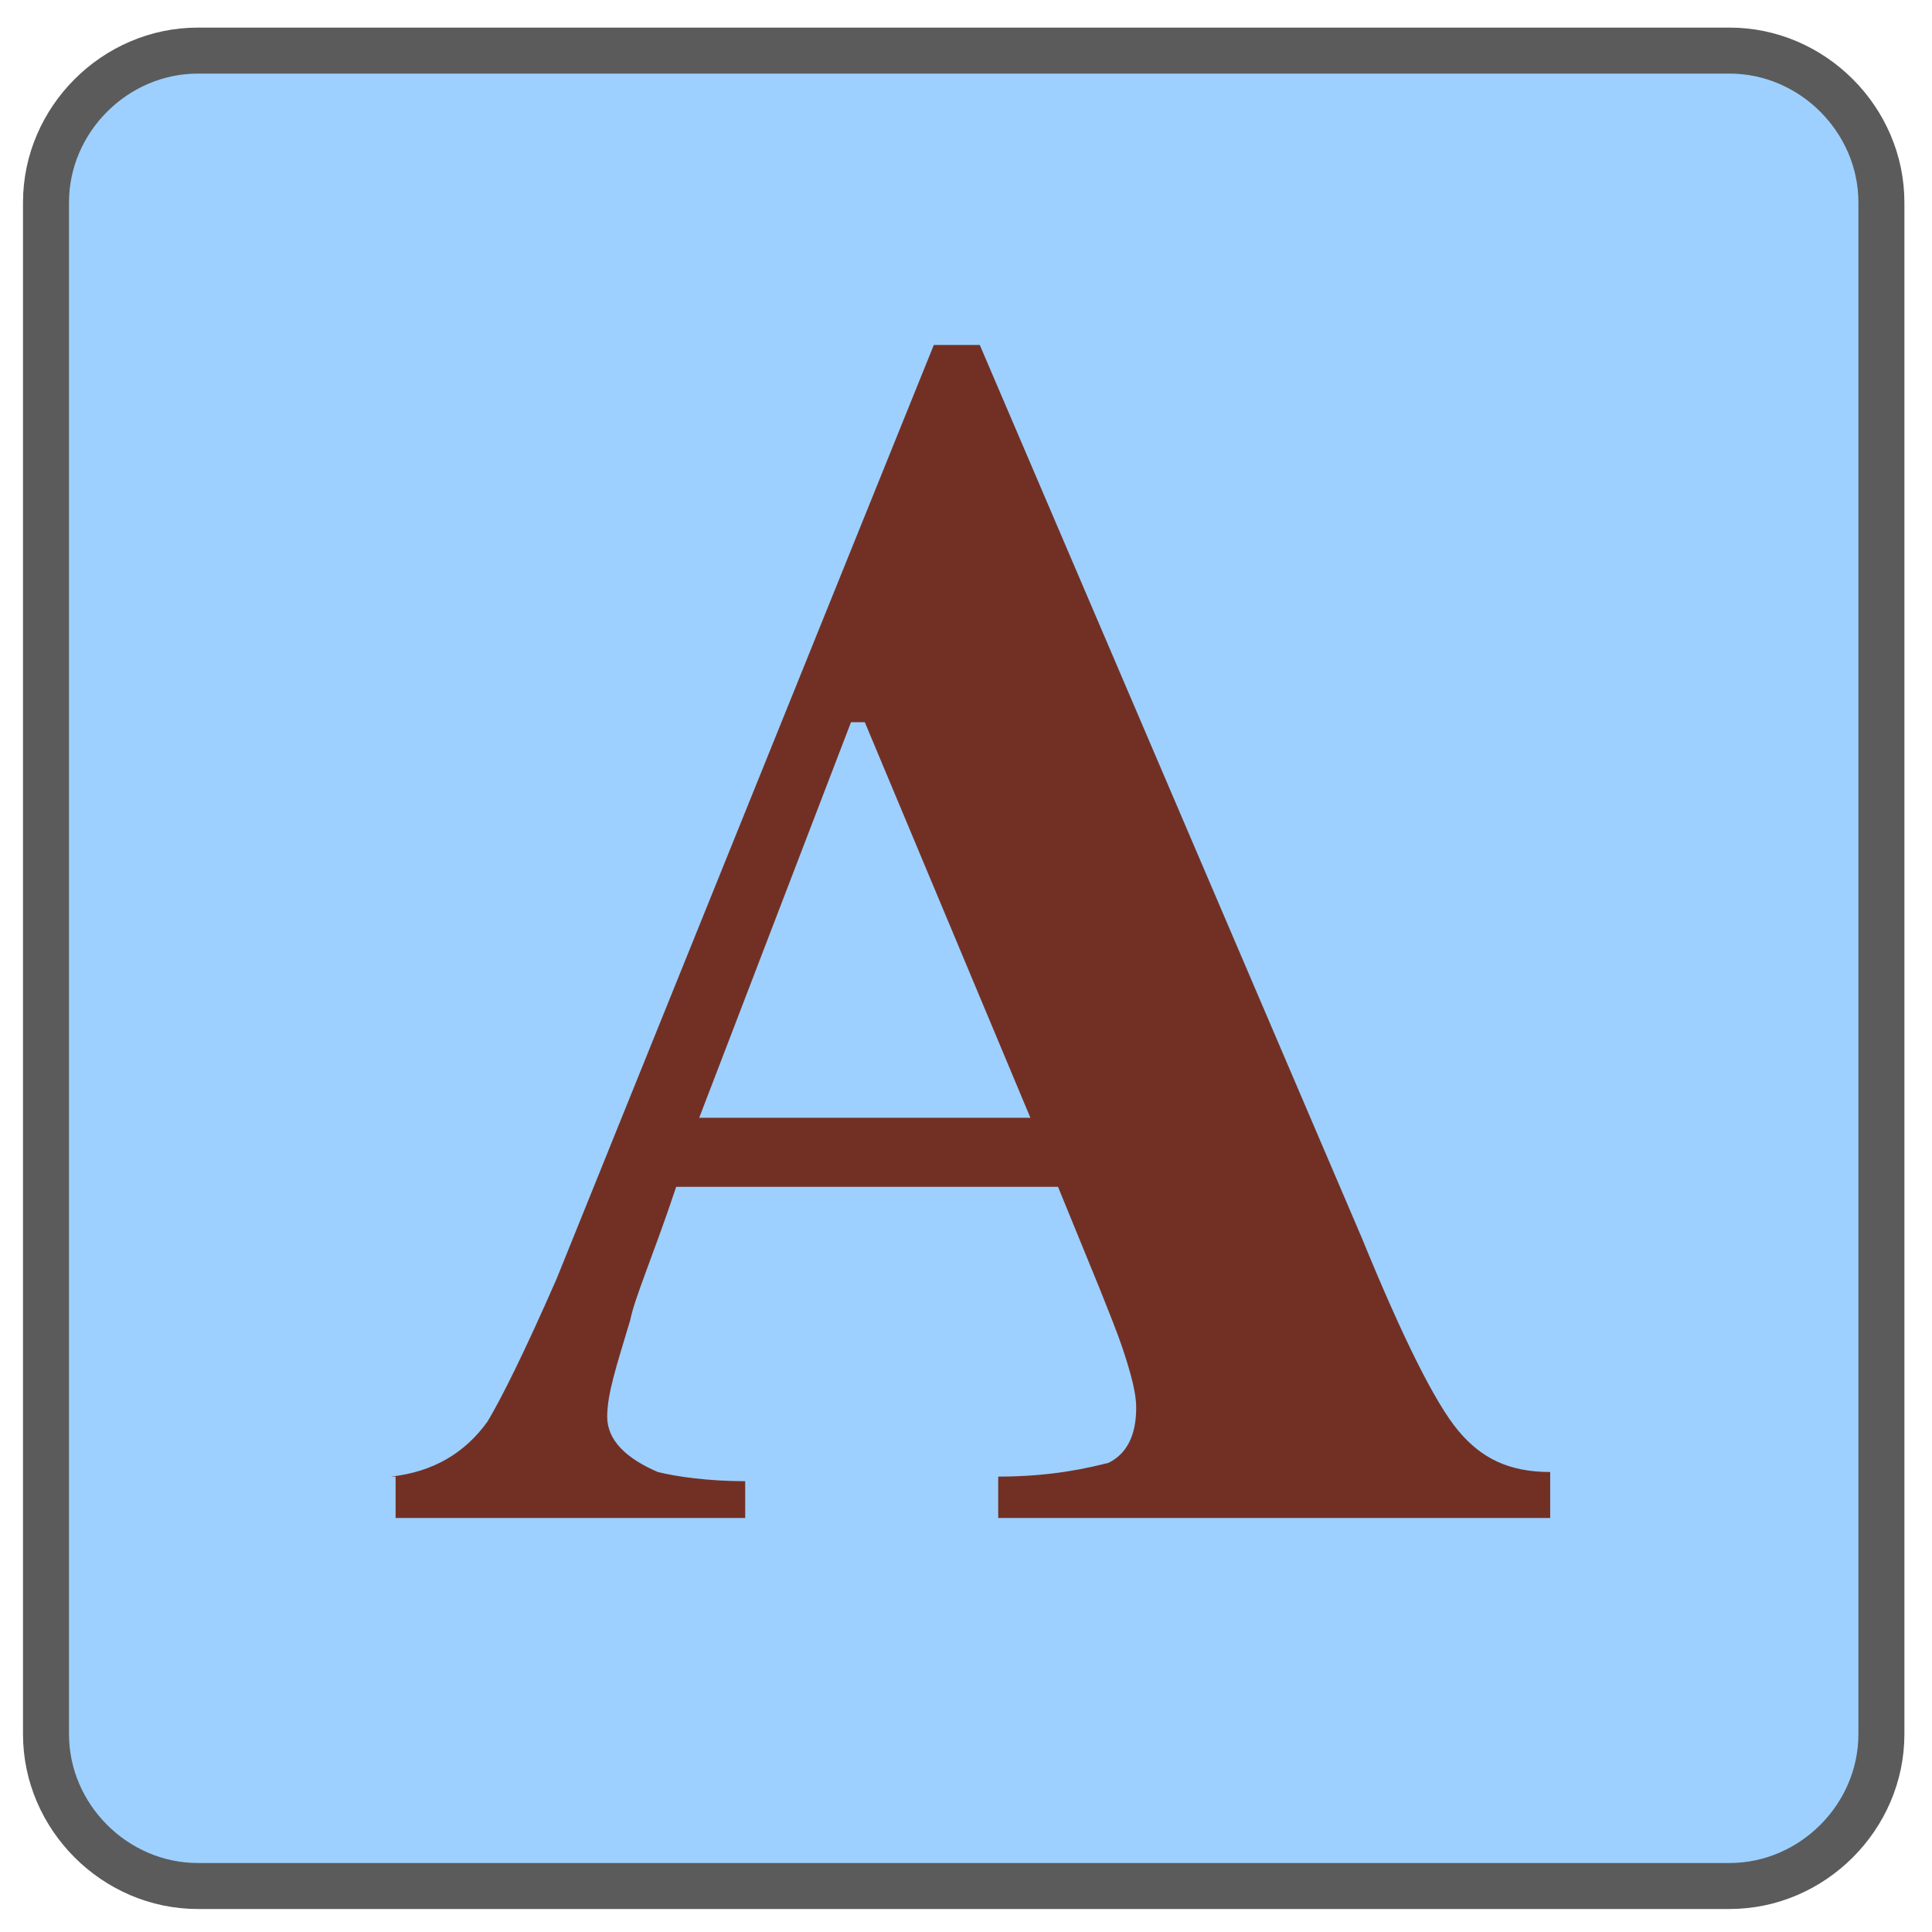 <?xml version="1.0" encoding="utf-8"?>
<!-- Generator: Adobe Illustrator 19.0.0, SVG Export Plug-In . SVG Version: 6.00 Build 0)  -->
<svg version="1.1" id="Germany" xmlns="http://www.w3.org/2000/svg" xmlns:xlink="http://www.w3.org/1999/xlink" x="0px" y="0px"
	 viewBox="-28 30 42 42" style="enable-background:new -28 30 42 42;" xml:space="preserve">
<style type="text/css">
	.st0{fill:#9DD0FF;stroke:#5B5B5B;stroke-miterlimit:10;}
	.st1{fill:#723025;}
</style>
<path class="st0" d="M12.9,67.7c0,1.8-1.5,3.3-3.3,3.3h-33.3c-1.8,0-3.3-1.5-3.3-3.3V34.4c0-1.8,1.5-3.3,3.3-3.3H9.6
	c1.8,0,3.3,1.5,3.3,3.3V67.7L12.9,67.7z"/>
<g>
	<path class="st1" d="M-19.5,62.1c0.9-0.1,1.6-0.5,2.1-1.2c0.3-0.5,0.8-1.5,1.5-3.1l8.2-20.3h1l8.3,19.4c0.9,2.2,1.6,3.6,2.1,4.2
		c0.5,0.6,1.1,0.9,2,0.9V63h-12v-0.9c1.2,0,2-0.2,2.4-0.3c0.4-0.2,0.6-0.6,0.6-1.2c0-0.3-0.1-0.7-0.3-1.3c-0.1-0.3-0.3-0.8-0.5-1.3
		l-0.9-2.2h-8.3c-0.5,1.5-0.9,2.4-1,2.9c-0.3,1-0.5,1.6-0.5,2.1c0,0.5,0.4,0.9,1.1,1.2c0.4,0.1,1.1,0.2,1.9,0.2V63h-7.6V62.1z
		 M-5.6,54.3l-3.6-8.6h-0.3l-3.3,8.6H-5.6z"/>
</g>
</svg>
